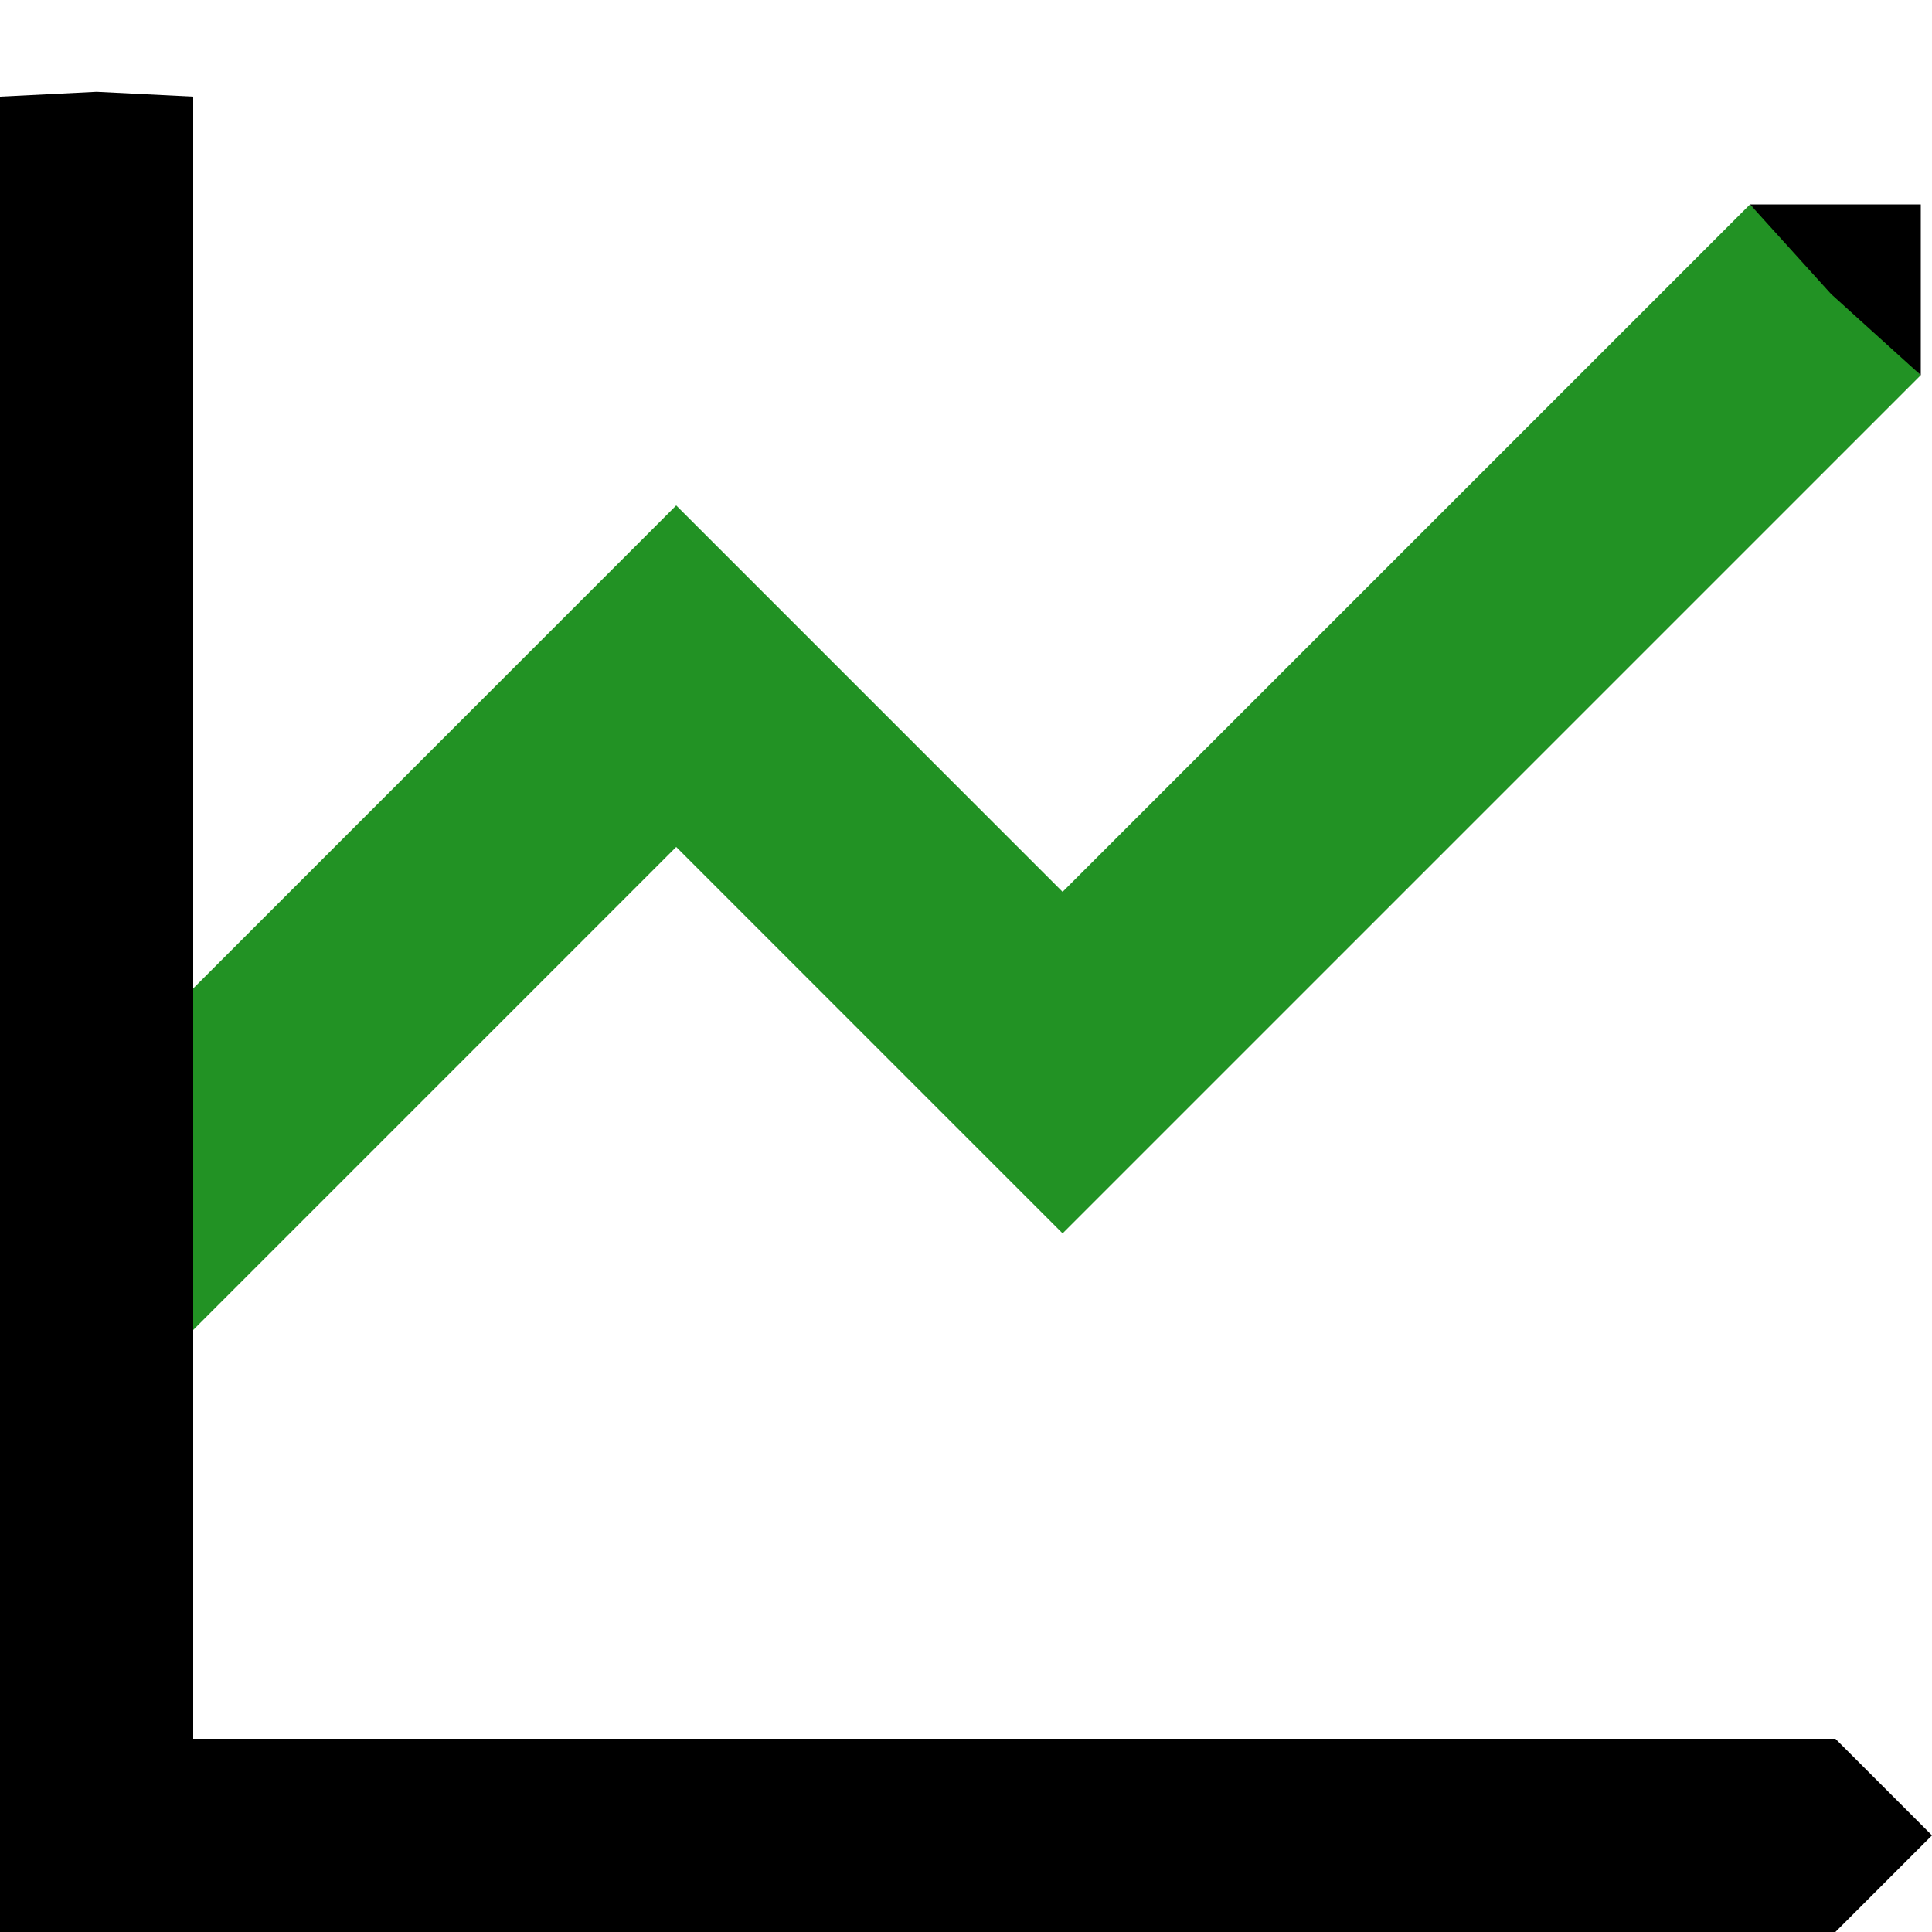 <?xml version="1.0" encoding="UTF-8" standalone="no"?>
<!--
 * Copyright 2023-2024 Simon Vetter
 * 
 * This file is part of PeakAscentLogger.
 * 
 * PeakAscentLogger is free software: you can redistribute it and/or modify it under the terms
 * of the GNU General Public License as published by the Free Software Foundation,
 * either version 3 of the License, or (at your option) any later version.
 * 
 * PeakAscentLogger is distributed in the hope that it will be useful, but WITHOUT ANY WARRANTY;
 * without even the implied warranty of MERCHANTABILITY or FITNESS FOR A PARTICULAR PURPOSE.
 * See the GNU General Public License for more details.
 * 
 * You should have received a copy of the GNU General Public License along with PeakAscentLogger.
 * If not, see <https://www.gnu.org/licenses/>.
-->

<svg
   width="10mm"
   height="10mm"
   viewBox="0 0 10 10"
   version="1.1"
   id="svg5"
   inkscape:version="1.2.2 (732a01da63, 2022-12-09)"
   sodipodi:docname="statistics - Copy2.svg"
   inkscape:export-filename="logon256.png"
   inkscape:export-xdpi="650.23999"
   inkscape:export-ydpi="650.23999"
   xmlns:inkscape="http://www.inkscape.org/namespaces/inkscape"
   xmlns:sodipodi="http://sodipodi.sourceforge.net/DTD/sodipodi-0.dtd"
   xmlns="http://www.w3.org/2000/svg"
   xmlns:svg="http://www.w3.org/2000/svg">
  <defs
     id="defs9">
    <marker
       markerWidth="0.525"
       markerHeight="1"
       refX="0"
       refY="0"
       orient="auto-start-reverse"
       id="marker1323"
       viewBox="0 0 0.525 1"
       inkscape:stockid="pin"
       style="overflow:visible"
       preserveAspectRatio="xMidYMid"
       inkscape:isstock="true"
       inkscape:collect="always">
      <path
         id="path1321"
         style="fill:context-stroke;stroke-linecap:butt"
         d="M 0,-1 1,0 0,1 -0.05,0 Z"
         sodipodi:nodetypes="sssssscsss"
         transform="scale(0.5)" />
    </marker>
    <marker
       markerWidth="0.525"
       markerHeight="1"
       refX="0"
       refY="0"
       orient="auto-start-reverse"
       id="CapTriangle"
       viewBox="0 0 0.525 1"
       inkscape:stockid="pin"
       style="overflow:visible"
       preserveAspectRatio="xMidYMid"
       inkscape:isstock="true"
       inkscape:collect="always">
      <path
         id="path7813"
         style="fill:context-stroke;stroke-linecap:butt"
         d="M 0,-1 1,0 0,1 -0.05,0 Z"
         sodipodi:nodetypes="sssssscsss"
         transform="scale(0.5)" />
    </marker>
  </defs>
  <sodipodi:namedview
     id="namedview7"
     pagecolor="#505050"
     bordercolor="#eeeeee"
     borderopacity="1"
     inkscape:showpageshadow="0"
     inkscape:pageopacity="0"
     inkscape:pagecheckerboard="0"
     inkscape:deskcolor="#505050"
     inkscape:document-units="mm"
     showgrid="false"
     inkscape:zoom="16"
     inkscape:cx="18.96875"
     inkscape:cy="23.78125"
     inkscape:current-layer="layer1">
    <inkscape:grid
       type="xygrid"
       id="grid561"
       originx="-11.303"
       originy="0.313" />
  </sodipodi:namedview>
  <g
     inkscape:label="Layer 1"
     inkscape:groupmode="layer"
     id="layer1"
     transform="translate(-11.303,0.313)">
    <path
       id="rect2928"
       style="fill:#ffffff;stroke-width:0.896;stroke-dasharray:none;paint-order:stroke fill markers"
       d="M 14.303 0.687 L 14.303 2.687 L 12.303 2.687 L 12.303 3.687 L 14.303 3.687 L 14.303 5.687 L 12.303 5.687 L 12.303 6.687 L 14.303 6.687 L 14.303 8.687 L 15.303 8.687 L 15.303 6.687 L 17.303 6.687 L 17.303 8.687 L 18.303 8.687 L 18.303 6.687 L 20.303 6.687 L 20.303 5.687 L 18.303 5.687 L 18.303 3.687 L 20.303 3.687 L 20.303 2.687 L 18.303 2.687 L 18.303 0.687 L 17.303 0.687 L 17.303 2.687 L 15.303 2.687 L 15.303 0.687 L 14.303 0.687 z M 15.303 3.687 L 17.303 3.687 L 17.303 5.687 L 15.303 5.687 L 15.303 3.687 z "
       inkscape:label="grid" />
    <path
       style="display:inline;fill:none;stroke:#229224;stroke-width:1.25;stroke-linecap:butt;stroke-linejoin:miter;stroke-dasharray:none;stroke-opacity:1;marker-start:url(#marker1323)"
       d="m 20.803,1.187 -4,4 -2,-2 -3,3"
       id="path2937"
       sodipodi:nodetypes="cccc"
       inkscape:label="line" />
    <path
       style="display:inline;fill:none;stroke:#000000;stroke-width:1;stroke-linecap:butt;stroke-linejoin:miter;stroke-dasharray:none;stroke-opacity:1;marker-start:url(#CapTriangle);marker-end:url(#marker1323)"
       d="m 11.803,0.187 v 9 h 9"
       id="path3170"
       sodipodi:nodetypes="ccc"
       inkscape:label="axes" />
  </g>
</svg>
